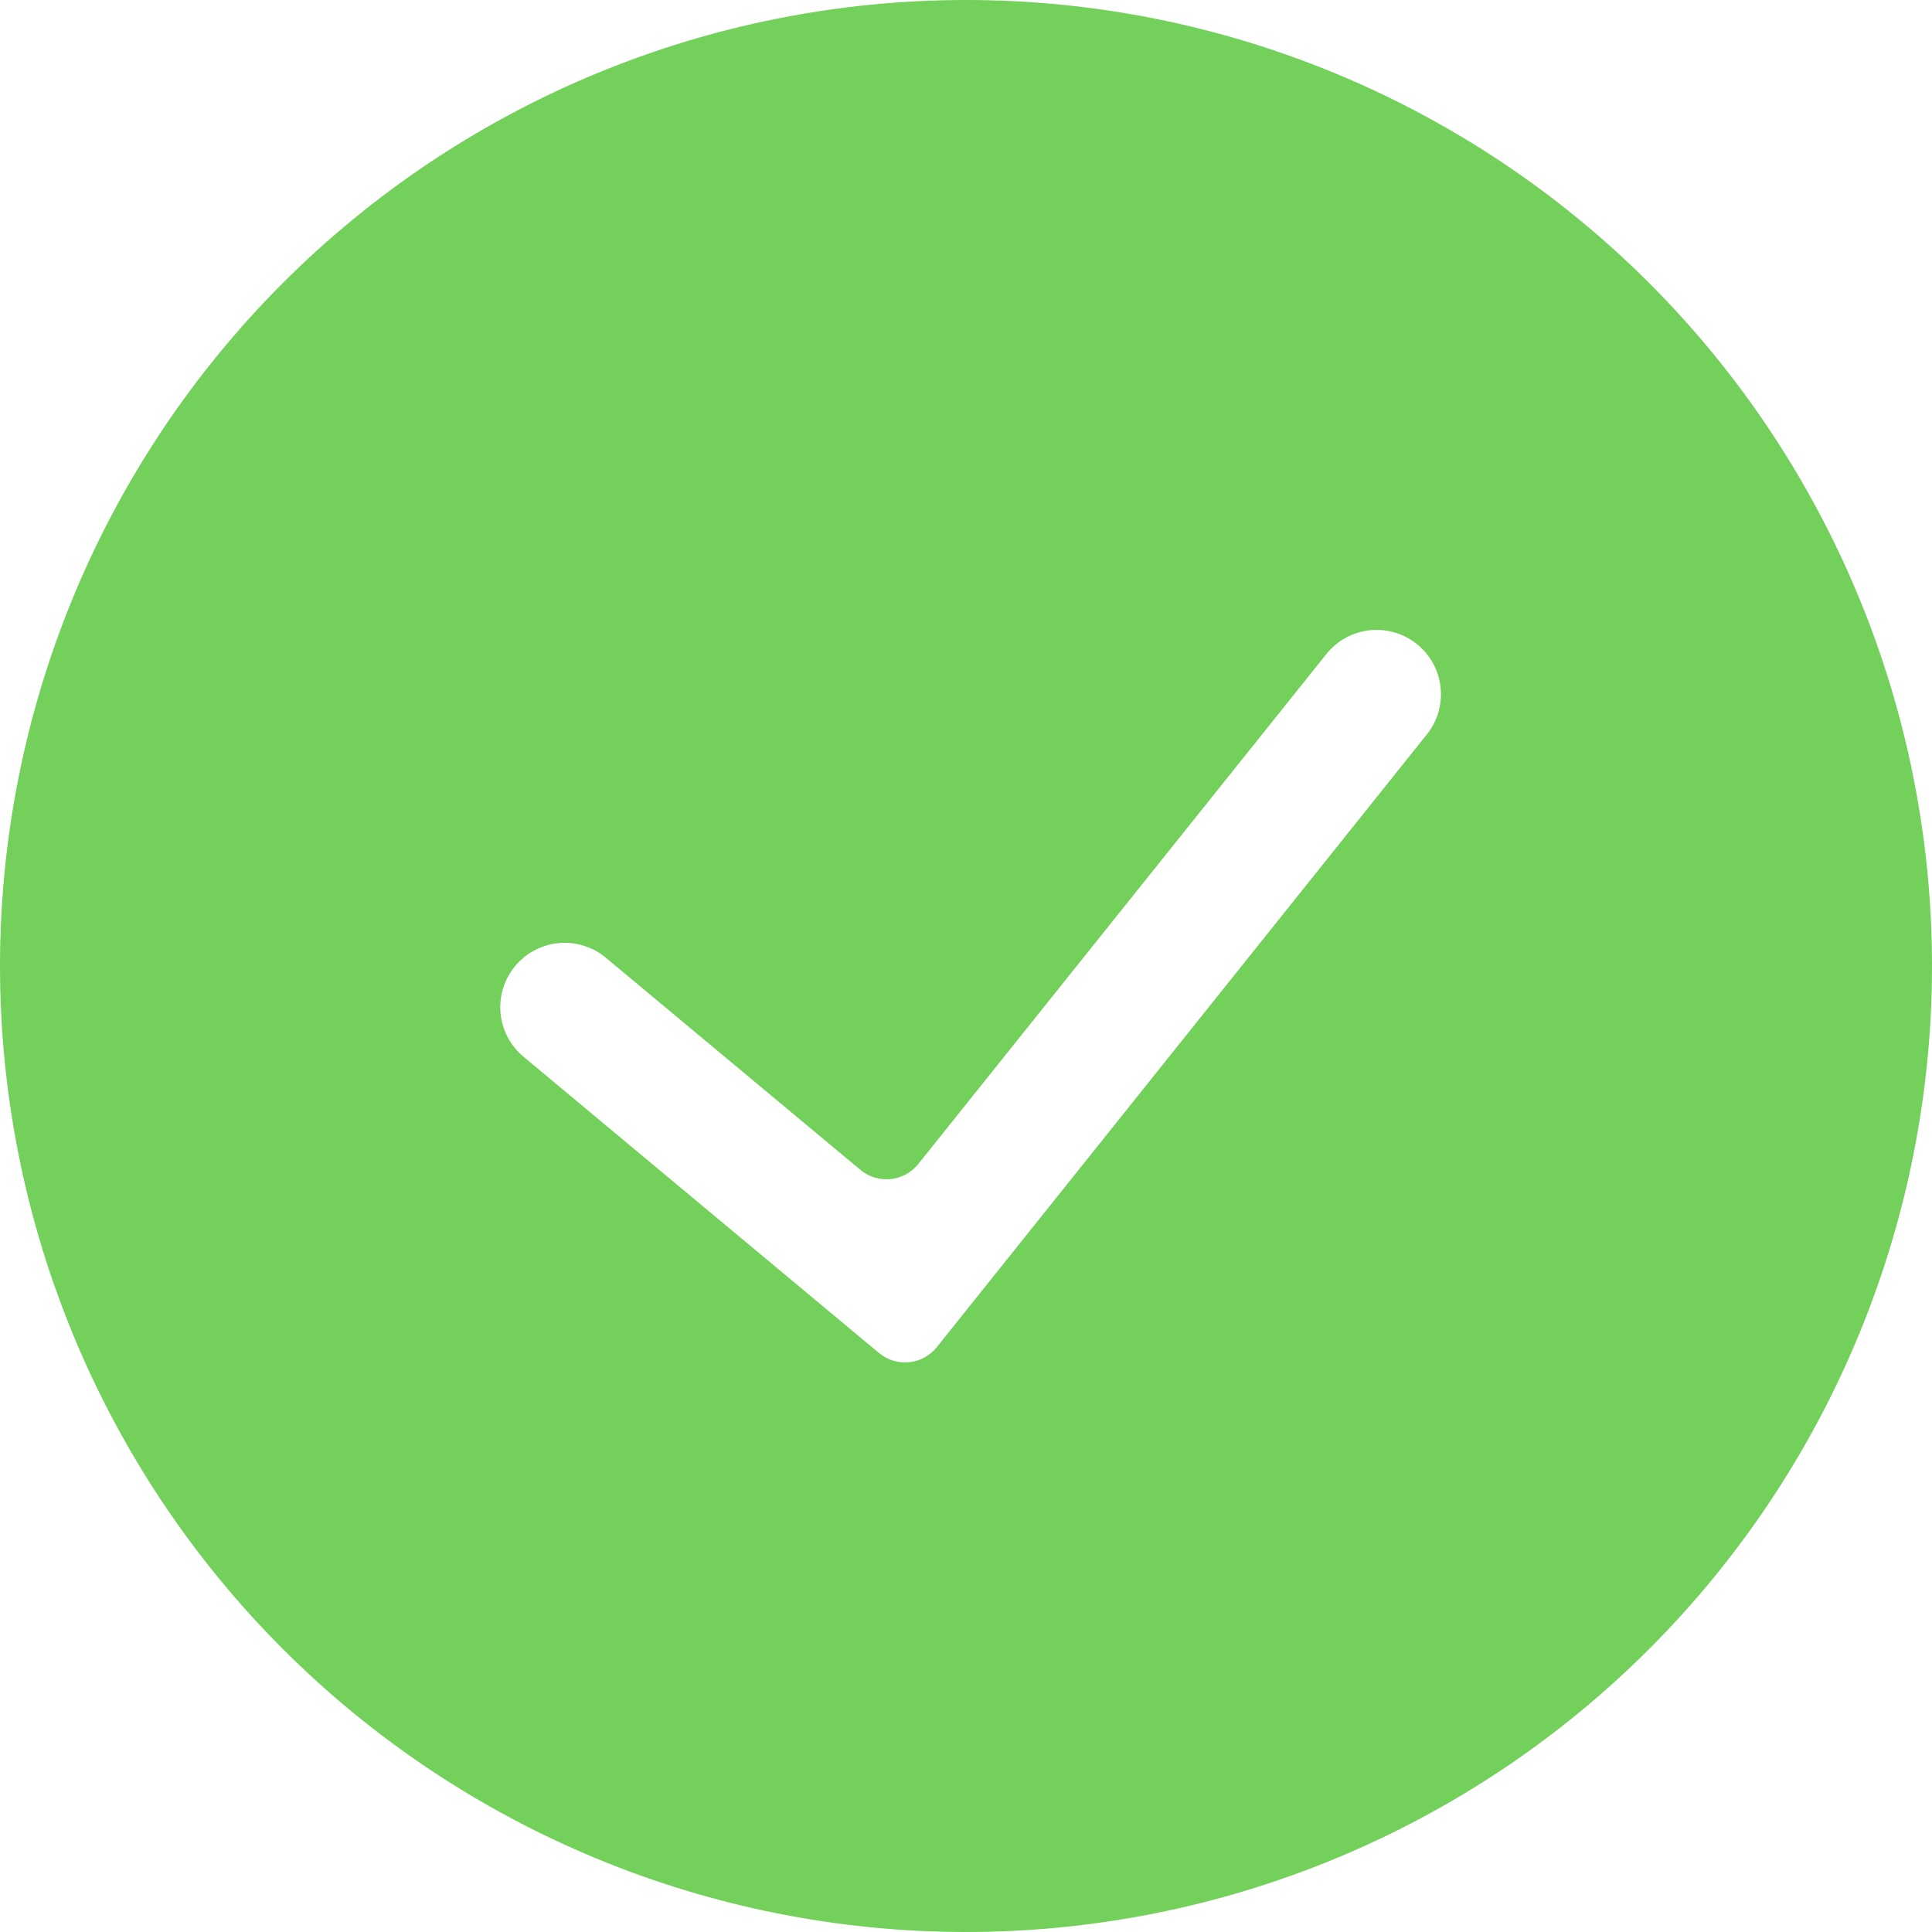 <svg width="95" height="95" viewBox="0 0 95 95" fill="none" xmlns="http://www.w3.org/2000/svg">
<g clip-path="url(#clip0_153_357)">
<path fill-rule="evenodd" clip-rule="evenodd" d="M0 47.5C0 34.902 5.004 22.82 13.912 13.912C22.82 5.004 34.902 0 47.5 0C60.098 0 72.18 5.004 81.088 13.912C89.996 22.82 95 34.902 95 47.5C95 60.098 89.996 72.18 81.088 81.088C72.18 89.996 60.098 95 47.5 95C34.902 95 22.82 89.996 13.912 81.088C5.004 72.18 0 60.098 0 47.5ZM43.222 66.53C44.082 67.247 45.364 67.118 46.064 66.243L70.161 36.113C71.252 34.749 71.031 32.758 69.667 31.667V31.667C68.302 30.575 66.312 30.796 65.22 32.16L45.152 57.238C44.452 58.112 43.171 58.242 42.31 57.525L29.792 47.094C28.449 45.975 26.453 46.157 25.333 47.5V47.5C24.214 48.843 24.395 50.839 25.739 51.959L43.222 66.53Z" fill="#72D05B"/>
</g>
<defs>
<clipPath id="clip0_153_357">
<rect width="95" height="95" fill="white"/>
</clipPath>
</defs>
</svg>
